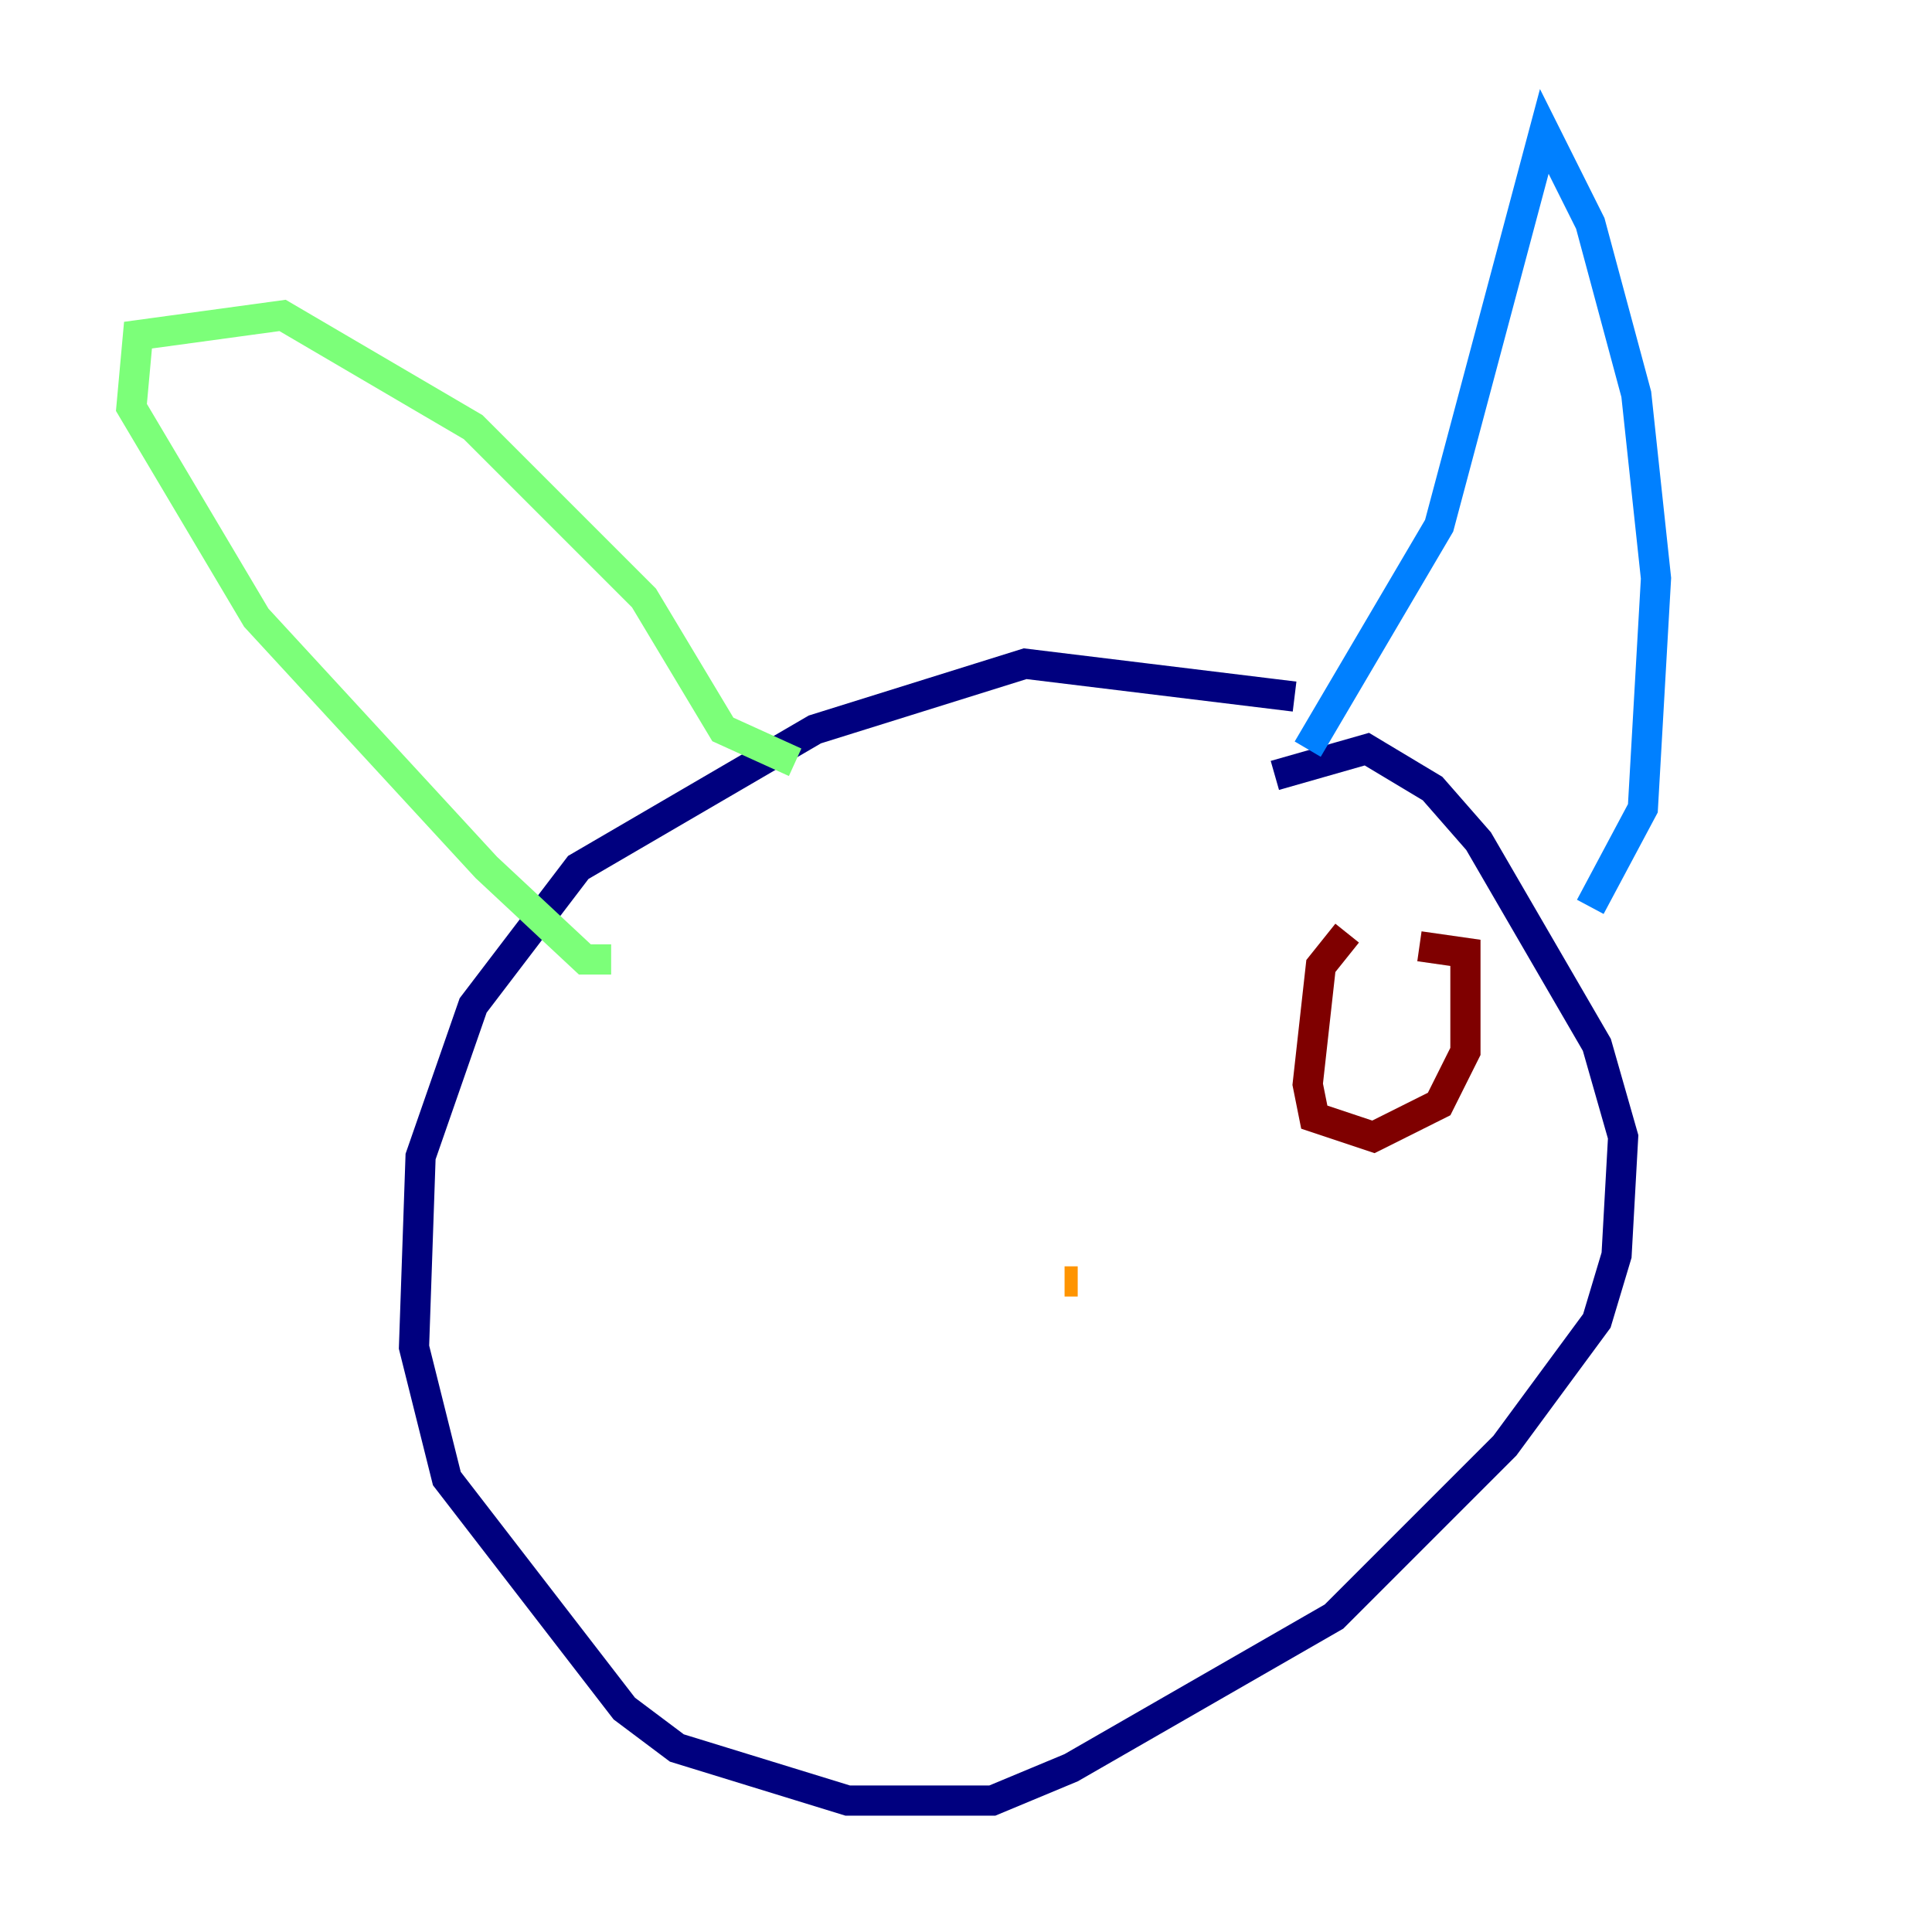 <?xml version="1.0" encoding="utf-8" ?>
<svg baseProfile="tiny" height="128" version="1.2" viewBox="0,0,128,128" width="128" xmlns="http://www.w3.org/2000/svg" xmlns:ev="http://www.w3.org/2001/xml-events" xmlns:xlink="http://www.w3.org/1999/xlink"><defs /><polyline fill="none" points="85.769,46.15 67.918,43.973 53.986,48.327 38.313,57.469 31.347,66.612 27.864,76.626 27.429,89.252 29.605,97.959 41.361,113.197 44.843,115.809 56.163,119.293 65.742,119.293 70.966,117.116 88.381,107.102 99.701,95.782 105.796,87.51 107.102,83.156 107.537,75.32 105.796,69.225 97.959,55.728 94.912,52.245 90.558,49.633 84.463,51.374" stroke="#00007f" stroke-width="2" /><polyline fill="none" points="86.639,49.633 95.347,34.83 102.313,8.707 105.361,14.803 108.408,26.122 109.714,38.313 108.844,53.551 105.361,60.082" stroke="#0080ff" stroke-width="2" /><polyline fill="none" points="40.49,63.565 38.748,63.565 32.218,57.469 16.98,40.925 8.707,26.993 9.143,22.204 18.721,20.898 31.347,28.299 42.667,39.619 47.891,48.327 52.68,50.503" stroke="#7cff79" stroke-width="2" /><polyline fill="none" points="70.531,84.898 71.401,84.898" stroke="#ff9400" stroke-width="2" /><polyline fill="none" points="89.252,61.823 87.51,64.0 86.639,71.837 87.075,74.014 90.993,75.32 95.347,73.143 97.088,69.66 97.088,63.129 94.041,62.694" stroke="#7f0000" stroke-width="2" /></svg>